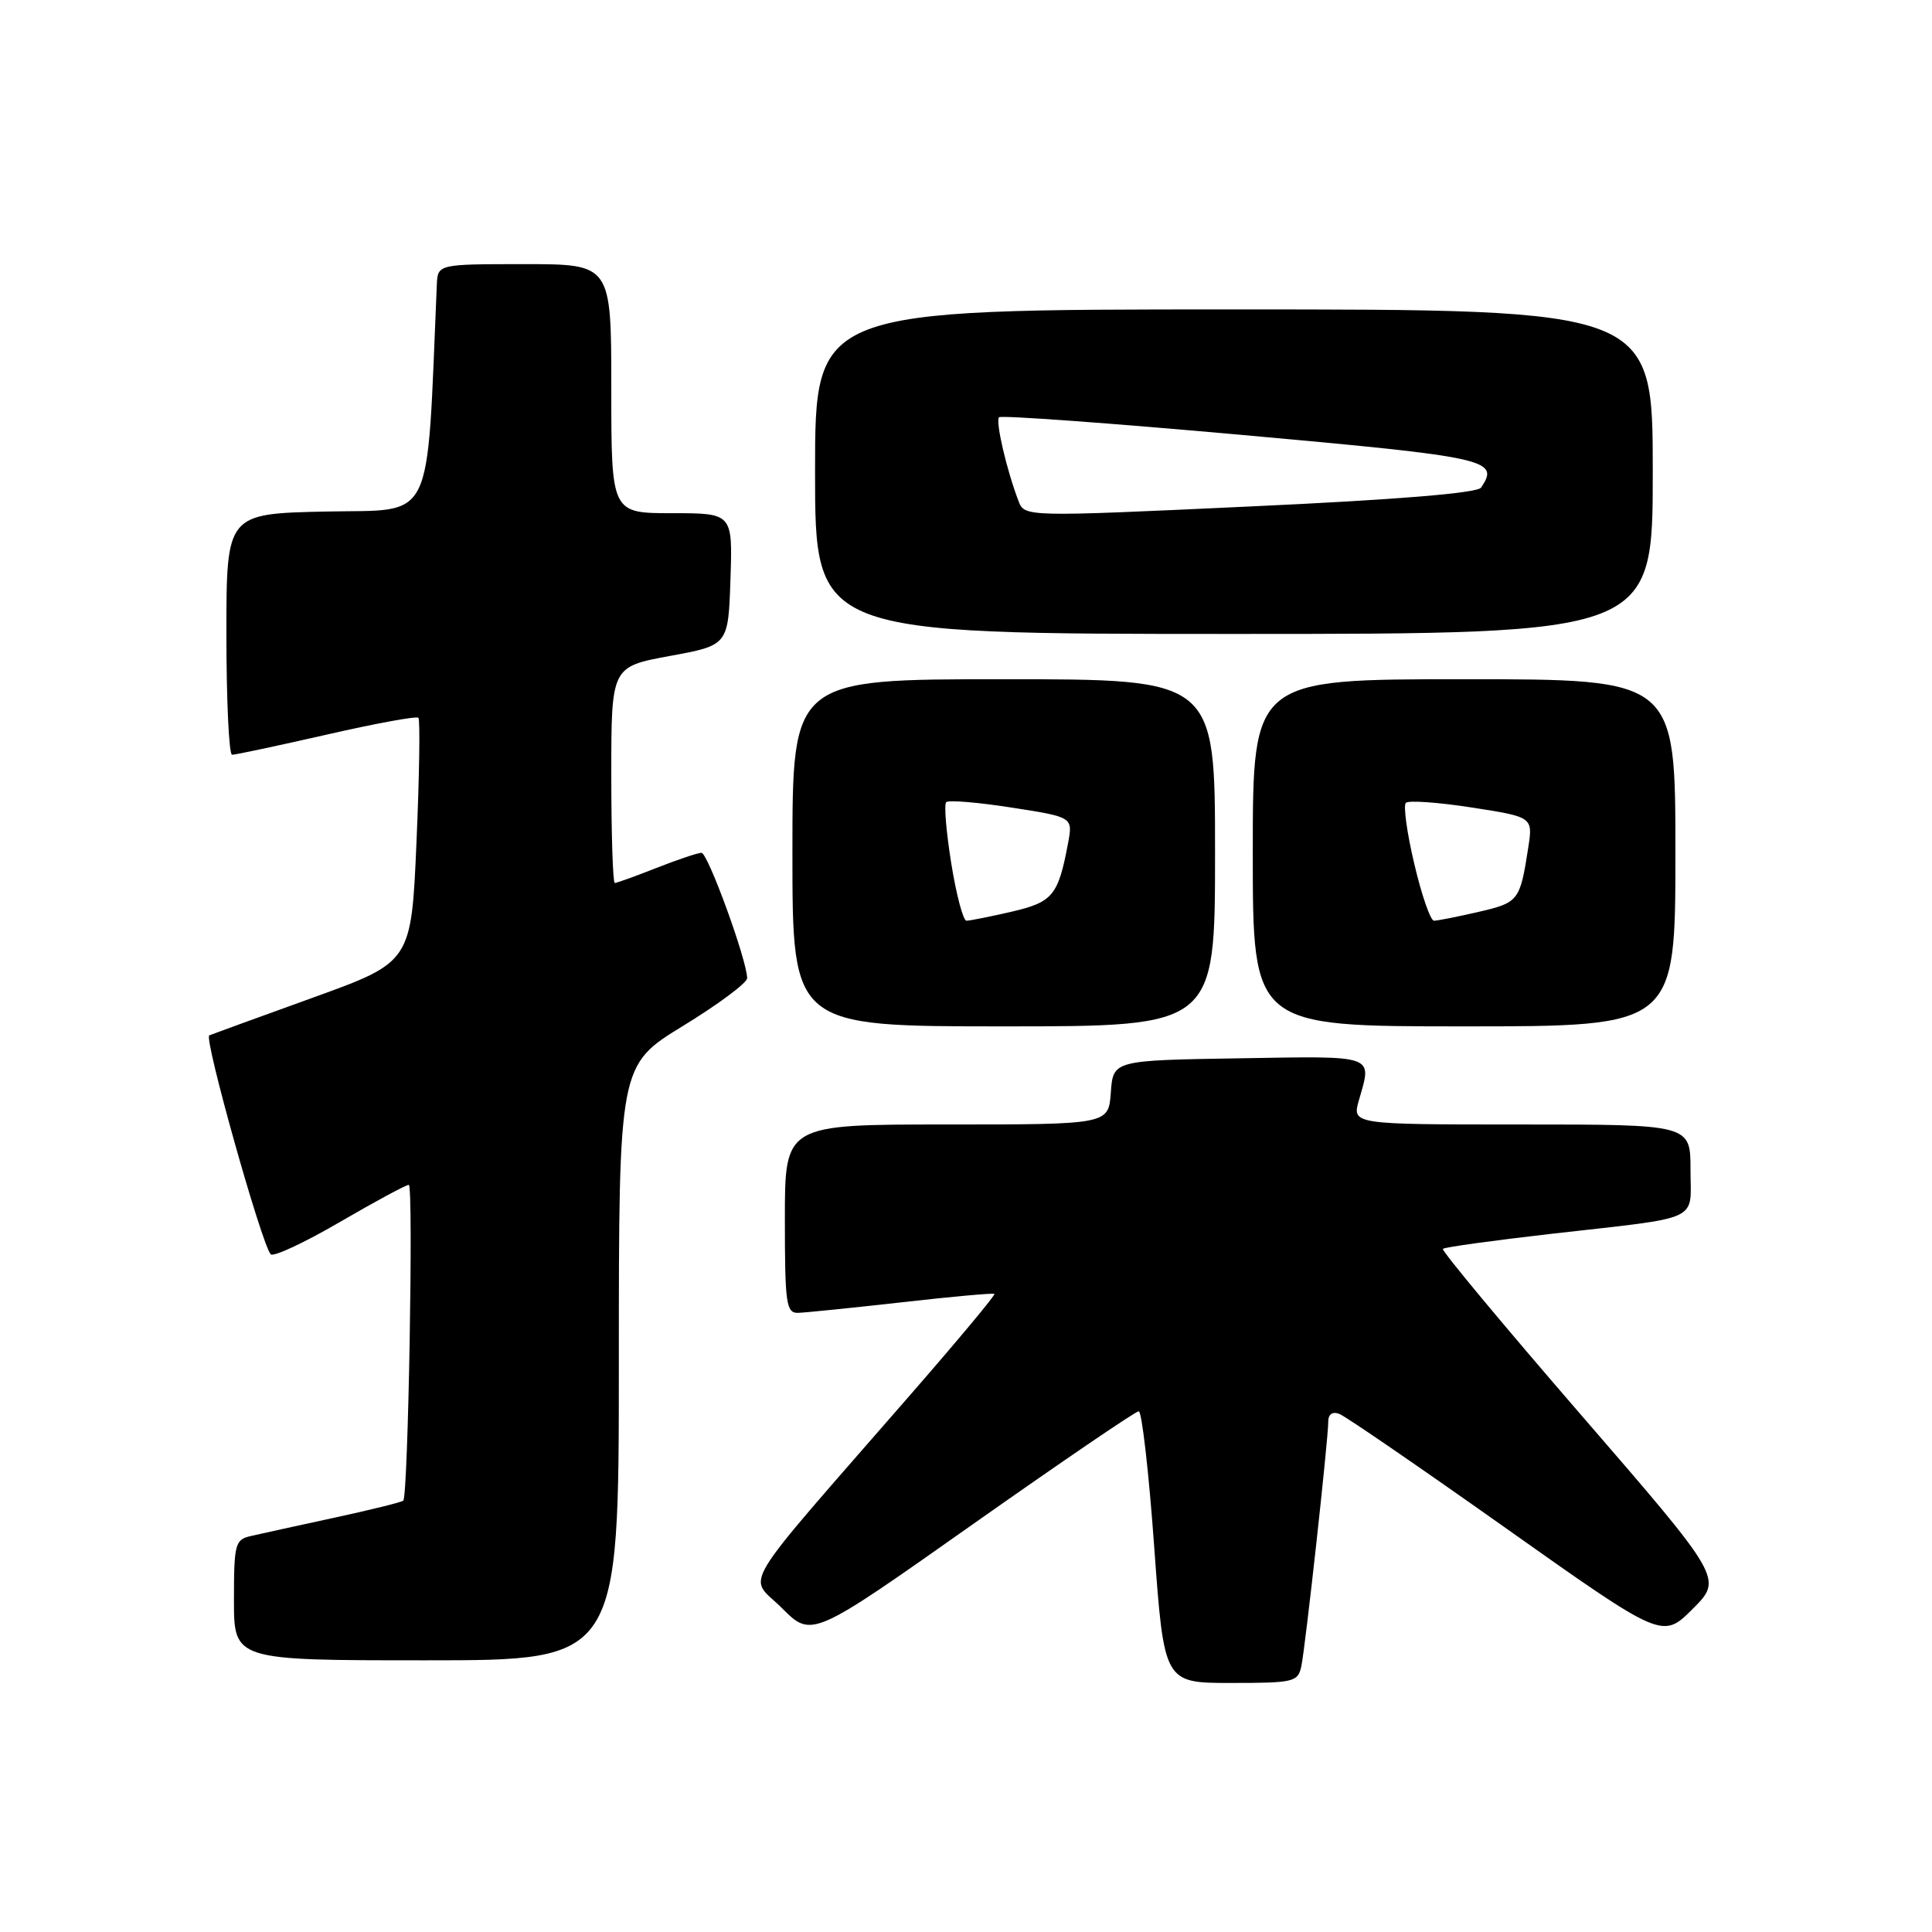 <?xml version="1.0" encoding="UTF-8" standalone="no"?>
<!DOCTYPE svg PUBLIC "-//W3C//DTD SVG 1.1//EN" "http://www.w3.org/Graphics/SVG/1.1/DTD/svg11.dtd" >
<svg xmlns="http://www.w3.org/2000/svg" xmlns:xlink="http://www.w3.org/1999/xlink" version="1.1" viewBox="0 0 256 256">
 <g >
 <path fill="currentColor"
d=" M 172.44 220.75 C 172.98 218.15 176.00 190.76 176.00 188.38 C 176.00 187.39 176.55 187.00 177.47 187.35 C 178.29 187.66 188.25 194.50 199.62 202.55 C 220.29 217.18 220.29 217.18 224.29 213.19 C 228.28 209.19 228.28 209.19 209.54 187.53 C 199.23 175.62 190.97 165.69 191.19 165.48 C 191.40 165.26 197.86 164.37 205.54 163.49 C 225.76 161.19 224.00 162.00 224.00 154.98 C 224.00 149.00 224.00 149.00 201.57 149.00 C 179.14 149.00 179.14 149.00 180.07 145.76 C 181.81 139.70 182.46 139.93 164.25 140.23 C 147.50 140.50 147.50 140.50 147.19 144.75 C 146.89 149.00 146.89 149.00 125.44 149.00 C 104.00 149.00 104.00 149.00 104.00 161.50 C 104.00 172.75 104.17 174.00 105.75 173.96 C 106.71 173.93 112.90 173.30 119.50 172.56 C 126.10 171.81 131.62 171.31 131.77 171.45 C 131.92 171.59 126.97 177.53 120.77 184.65 C 97.21 211.71 99.10 208.57 103.61 213.08 C 107.56 217.03 107.56 217.03 128.85 202.01 C 140.56 193.76 150.47 187.00 150.89 187.00 C 151.30 187.00 152.23 195.10 152.94 205.00 C 154.25 223.00 154.25 223.00 163.11 223.00 C 171.48 223.00 171.99 222.88 172.44 220.75 Z  M 82.00 180.58 C 82.00 141.15 82.00 141.15 90.50 135.94 C 95.18 133.08 99.00 130.23 99.00 129.62 C 99.00 127.30 93.80 113.00 92.95 113.00 C 92.47 113.00 89.79 113.90 87.00 115.00 C 84.21 116.10 81.72 117.00 81.46 117.00 C 81.21 117.00 81.00 110.55 81.00 102.67 C 81.00 88.35 81.00 88.35 88.75 86.92 C 96.50 85.50 96.50 85.50 96.79 76.75 C 97.08 68.00 97.08 68.00 89.04 68.00 C 81.00 68.00 81.00 68.00 81.00 51.50 C 81.00 35.00 81.00 35.00 69.50 35.00 C 58.00 35.00 58.00 35.00 57.88 37.75 C 56.50 69.97 57.71 67.47 43.25 67.78 C 30.00 68.06 30.00 68.06 30.00 84.03 C 30.00 92.81 30.34 100.01 30.75 100.01 C 31.16 100.02 36.79 98.82 43.25 97.35 C 49.71 95.87 55.20 94.86 55.44 95.11 C 55.68 95.35 55.57 102.73 55.19 111.52 C 54.50 127.48 54.50 127.48 41.50 132.18 C 34.35 134.76 28.15 137.02 27.73 137.19 C 26.98 137.51 34.65 164.83 35.87 166.20 C 36.22 166.58 40.32 164.67 44.99 161.95 C 49.66 159.23 53.79 157.00 54.17 157.00 C 54.80 157.00 54.09 198.08 53.44 198.84 C 53.28 199.03 49.18 200.05 44.32 201.10 C 39.47 202.15 34.49 203.24 33.25 203.53 C 31.15 204.00 31.00 204.56 31.00 212.02 C 31.00 220.00 31.00 220.00 56.50 220.00 C 82.00 220.00 82.00 220.00 82.00 180.58 Z  M 161.00 113.00 C 161.00 90.00 161.00 90.00 133.00 90.00 C 105.00 90.00 105.00 90.00 105.00 113.00 C 105.00 136.00 105.00 136.00 133.00 136.00 C 161.00 136.00 161.00 136.00 161.00 113.00 Z  M 222.00 113.00 C 222.00 90.00 222.00 90.00 194.00 90.00 C 166.00 90.00 166.00 90.00 166.00 113.00 C 166.00 136.00 166.00 136.00 194.00 136.00 C 222.00 136.00 222.00 136.00 222.00 113.00 Z  M 219.00 62.50 C 219.00 41.00 219.00 41.00 163.50 41.00 C 108.00 41.00 108.00 41.00 108.00 62.50 C 108.00 84.00 108.00 84.00 163.50 84.00 C 219.00 84.00 219.00 84.00 219.00 62.50 Z  M 126.05 114.42 C 125.38 110.25 125.07 106.59 125.38 106.29 C 125.68 105.99 129.58 106.31 134.05 107.01 C 142.17 108.27 142.17 108.27 141.52 111.74 C 140.22 118.67 139.50 119.54 134.02 120.81 C 131.18 121.46 128.49 122.00 128.06 122.00 C 127.63 122.00 126.72 118.59 126.05 114.42 Z  M 187.41 114.51 C 186.43 110.40 185.93 106.74 186.28 106.38 C 186.63 106.03 190.57 106.31 195.03 107.00 C 203.13 108.26 203.13 108.26 202.49 112.38 C 201.41 119.36 201.22 119.61 195.91 120.83 C 193.13 121.47 190.47 122.00 190.01 122.00 C 189.55 122.00 188.38 118.63 187.41 114.51 Z  M 134.95 66.37 C 133.36 62.20 131.88 55.79 132.38 55.29 C 132.66 55.01 147.19 56.07 164.68 57.64 C 197.32 60.58 198.75 60.90 196.25 64.61 C 195.76 65.34 185.00 66.22 165.63 67.11 C 135.76 68.50 135.76 68.50 134.95 66.37 Z "/>
</g>
</svg>